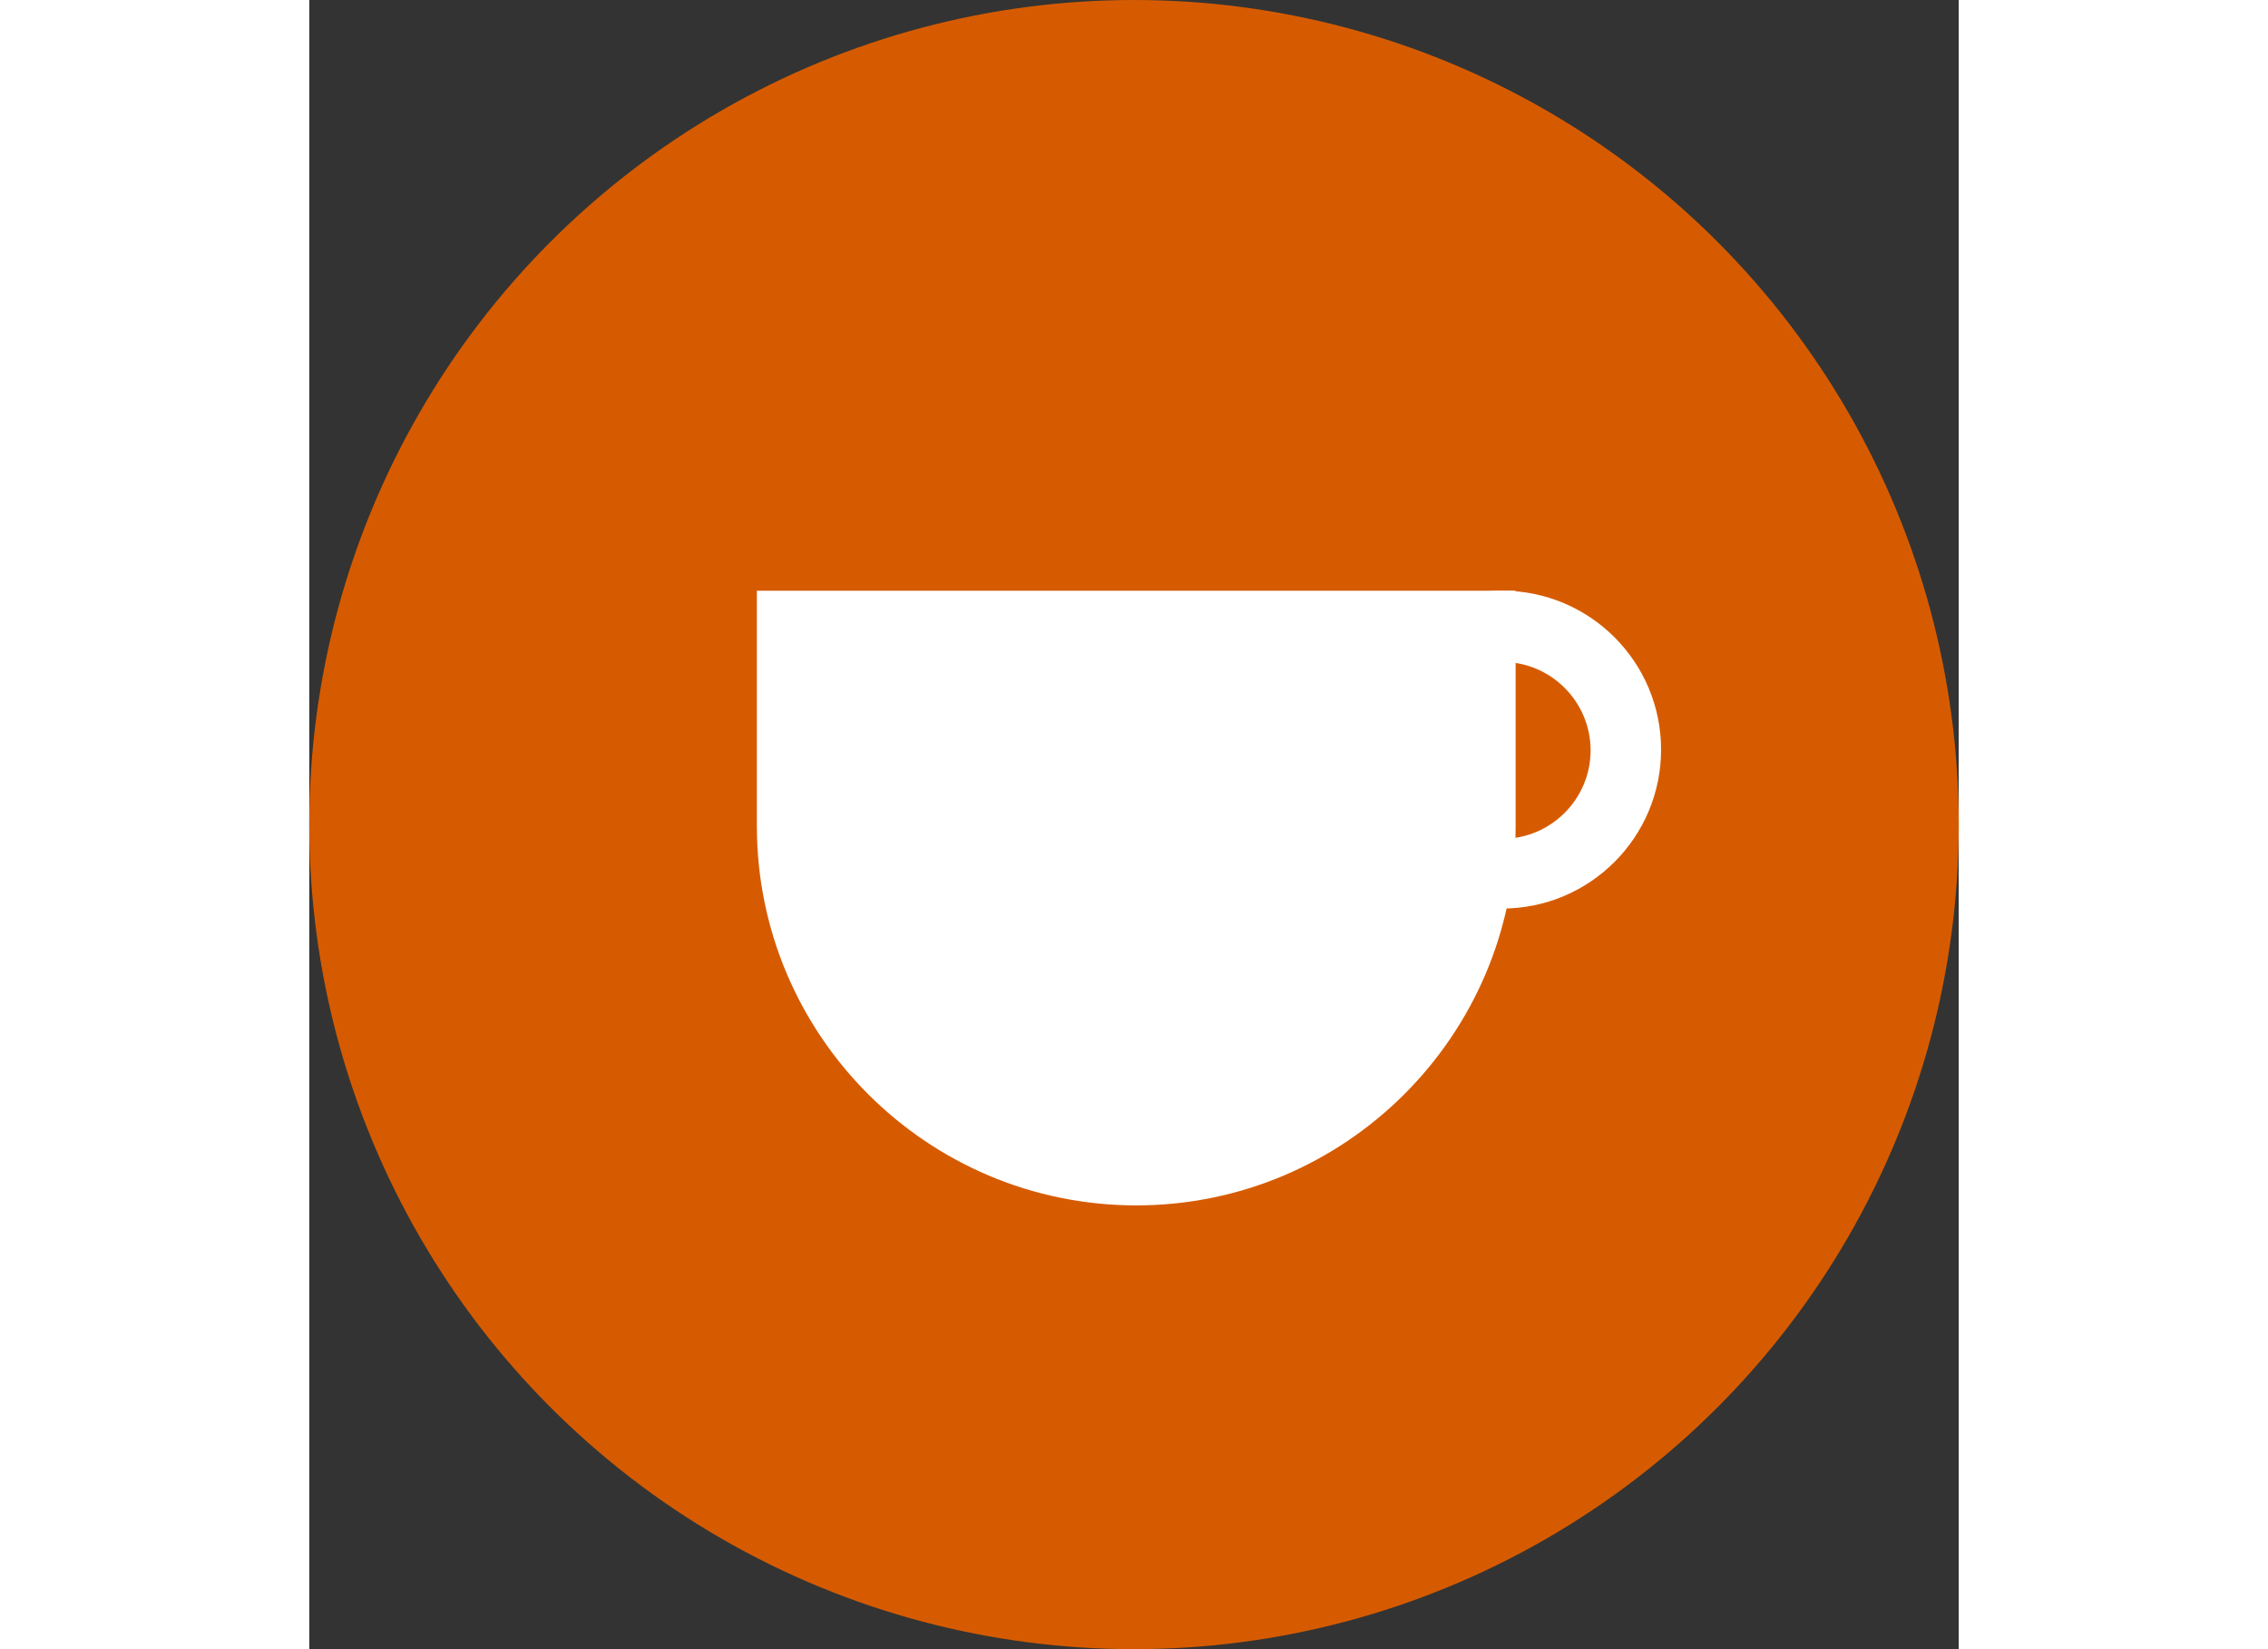 <?xml version="1.0" encoding="UTF-8"?>
<svg id="Layer_1" data-name="Layer 1" xmlns="http://www.w3.org/2000/svg" viewBox="0 0 22 22" height='1em'>
  <rect x="0" y="0" width="22" height="22" fill="#333333" stroke="none"/>
  <defs>
    <style>
      .cls-1 {
        fill: #fff;
      }

      .cls-2 {
        fill: #d65b00;
      }
    </style>
  </defs>
  <circle class="cls-2" cx="11" cy="11" r="11"/>
  <g>
    <path class="cls-1" d="m15.91,12.12c-1.17,0-2.12-.95-2.12-2.12s.95-2.12,2.12-2.12,2.12.95,2.12,2.12-.95,2.12-2.12,2.12Zm0-3.29c-.65,0-1.18.53-1.18,1.18s.53,1.18,1.18,1.18,1.18-.53,1.18-1.18-.53-1.18-1.18-1.18Z"/>
    <path class="cls-1" d="m5.97,7.88v3.14c0,2.79,2.27,5.06,5.06,5.06h0c2.79,0,5.06-2.27,5.06-5.06v-3.14s-10.12,0-10.12,0Z"/>
  </g>
</svg>